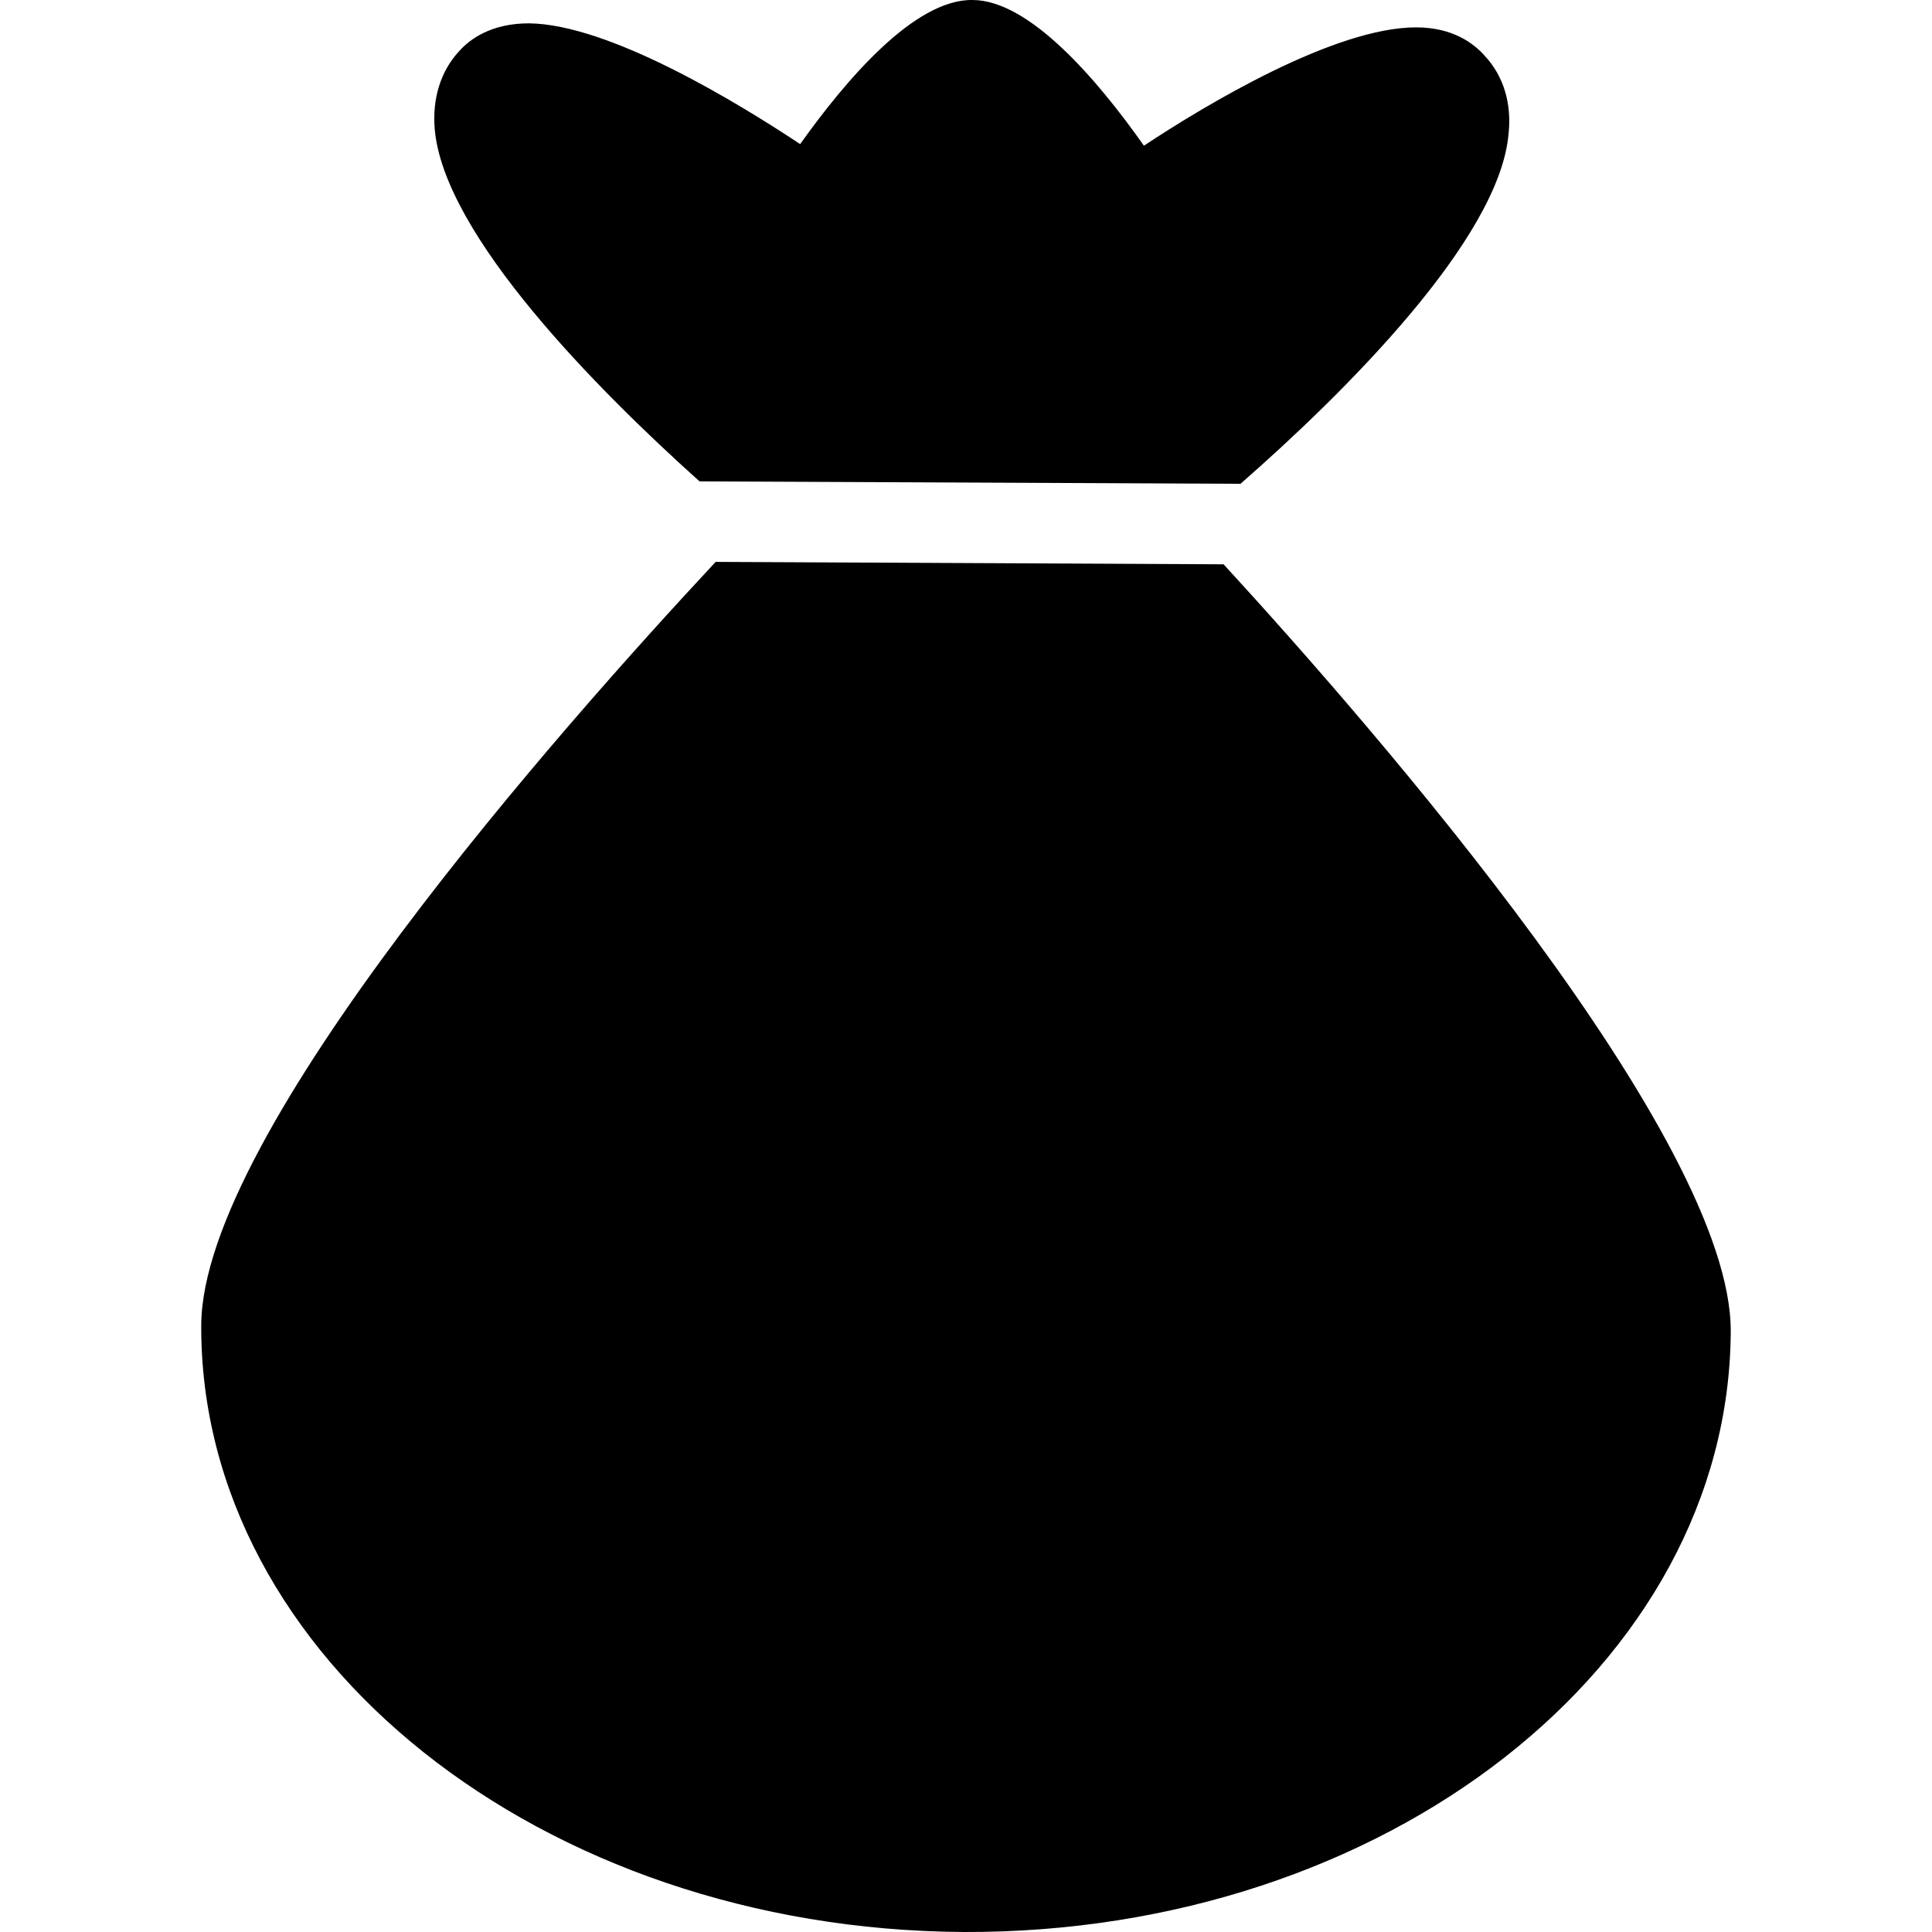 <svg xmlns="http://www.w3.org/2000/svg" viewBox="0 0 24 24">
  <path d="M15.2 7.01l-6.31 -0.03c-1.92,2.06 -6.38,7.09 -6.39,9.48 -0.02,4.13 4.23,7.51 9.47,7.54 5.24,0.02 9.51,-3.32 9.53,-7.46 0.01,-2.39 -4.4,-7.46 -6.3,-9.53zm3.25 -6.31c-0.14,-0.16 -0.4,-0.36 -0.86,-0.36 -1.01,0 -2.61,0.96 -3.38,1.47 -0.57,-0.81 -1.42,-1.81 -2.13,-1.81 -0.72,-0.01 -1.57,0.99 -2.14,1.79 -0.77,-0.51 -2.37,-1.49 -3.37,-1.5 -0.46,0 -0.73,0.19 -0.87,0.35 -0.23,0.25 -0.33,0.59 -0.3,0.96 0.11,1.32 2.03,3.25 3.29,4.38l6.72 0.03c1.28,-1.12 3.22,-3.04 3.33,-4.35 0.04,-0.37 -0.06,-0.71 -0.29,-0.96z"/>
</svg>
